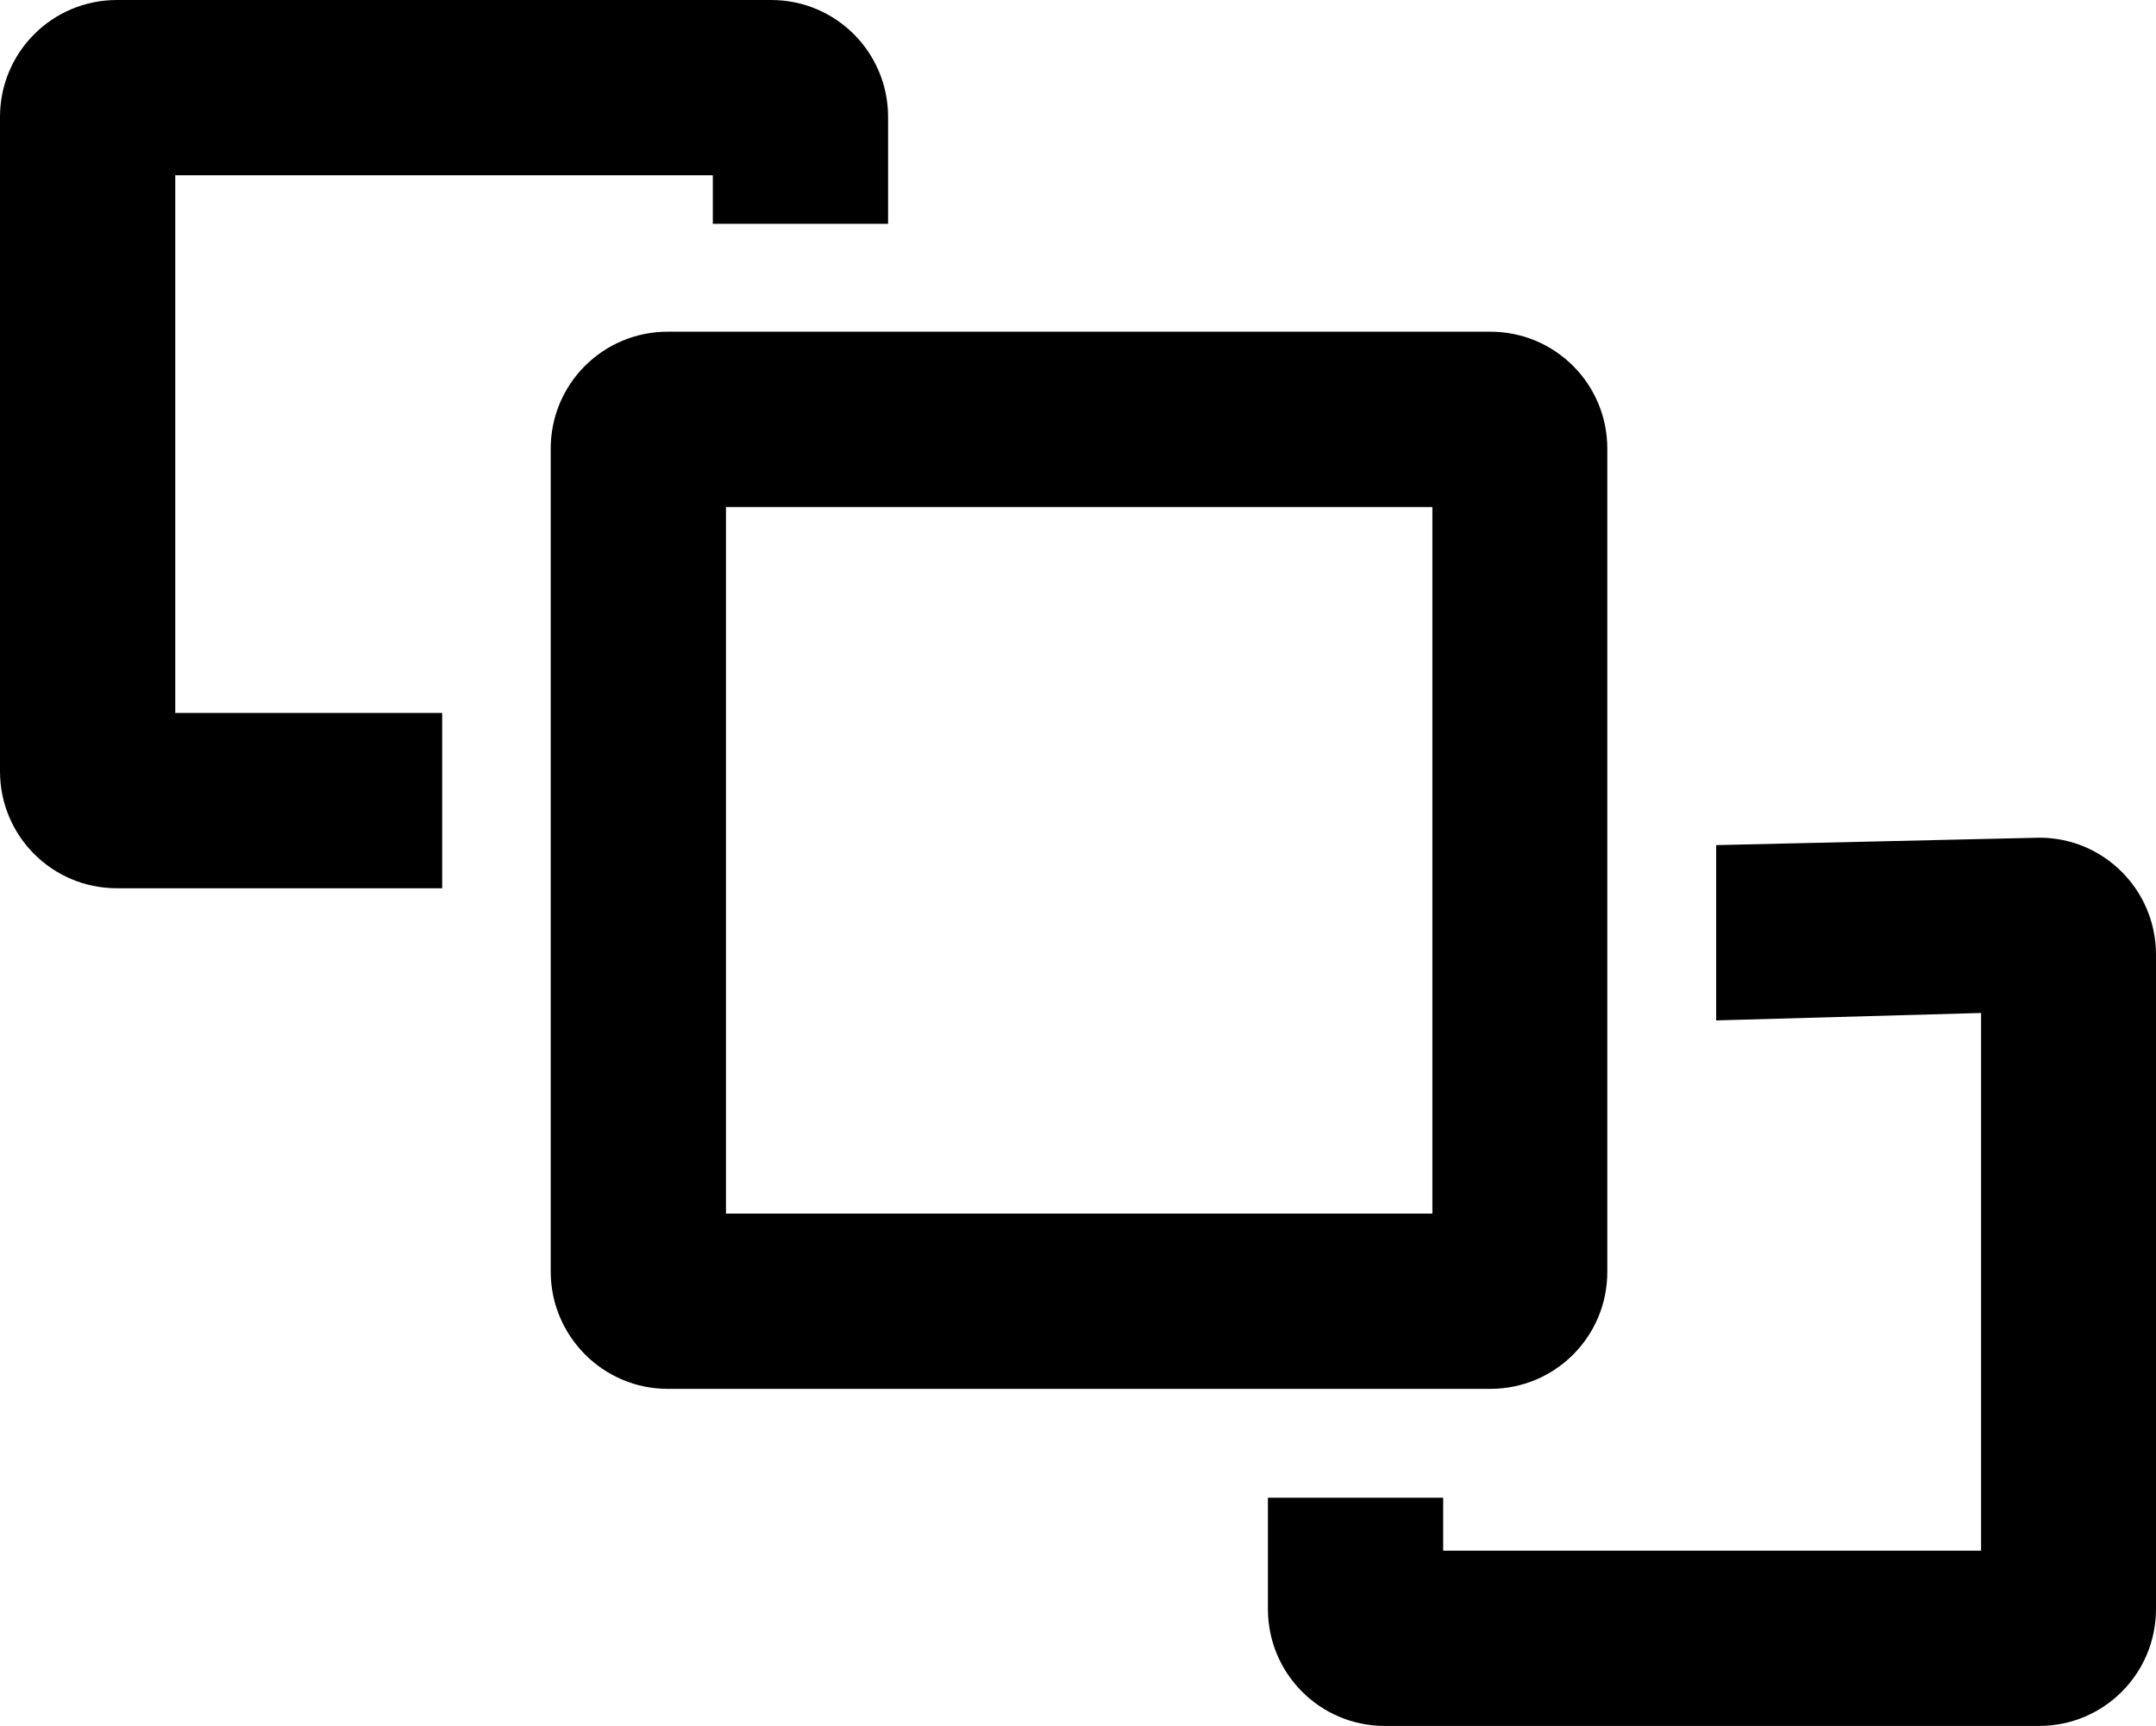 <?xml version="1.0" encoding="utf-8"?>
<!-- Generator: Adobe Illustrator 21.1.0, SVG Export Plug-In . SVG Version: 6.00 Build 0)  -->
<svg version="1.1" id="Layer_3" xmlns="http://www.w3.org/2000/svg" xmlns:xlink="http://www.w3.org/1999/xlink" x="0px" y="0px"
	 viewBox="0 0 639.7 512" style="enable-background:new 0 0 639.7 512;" xml:space="preserve">
<g id="_x35_2">
	<path d="M215.4,360V150.4H425V360H215.4 M198.1,412h244.1c19.2,0,34.7-15.5,34.7-34.7V133.1c0-19.2-15.5-34.7-34.7-34.7H198.1
		c-19.2,0-34.7,15.5-34.7,34.7v244.1C163.4,396.4,179,412,198.1,412L198.1,412z"/>
	<path d="M0,228.8V34.7C0,15.5,15.5,0,34.7,0h194.1c19.2,0,34.7,15.5,34.7,34.7v31.7h-52V52H52v159.5h79.2v52H34.7
		C15.5,263.5,0,248,0,228.8z"/>
	<path d="M639.7,283.2v194.1c0,19.2-15.5,34.7-34.7,34.7H410.9c-19.2,0-34.7-15.5-34.7-34.7v-33h52V460h159.6V300.5l-78.6,2.2v-52
		l95.9-2.2C624.2,248.5,639.7,264,639.7,283.2z"/>
</g>
</svg>
